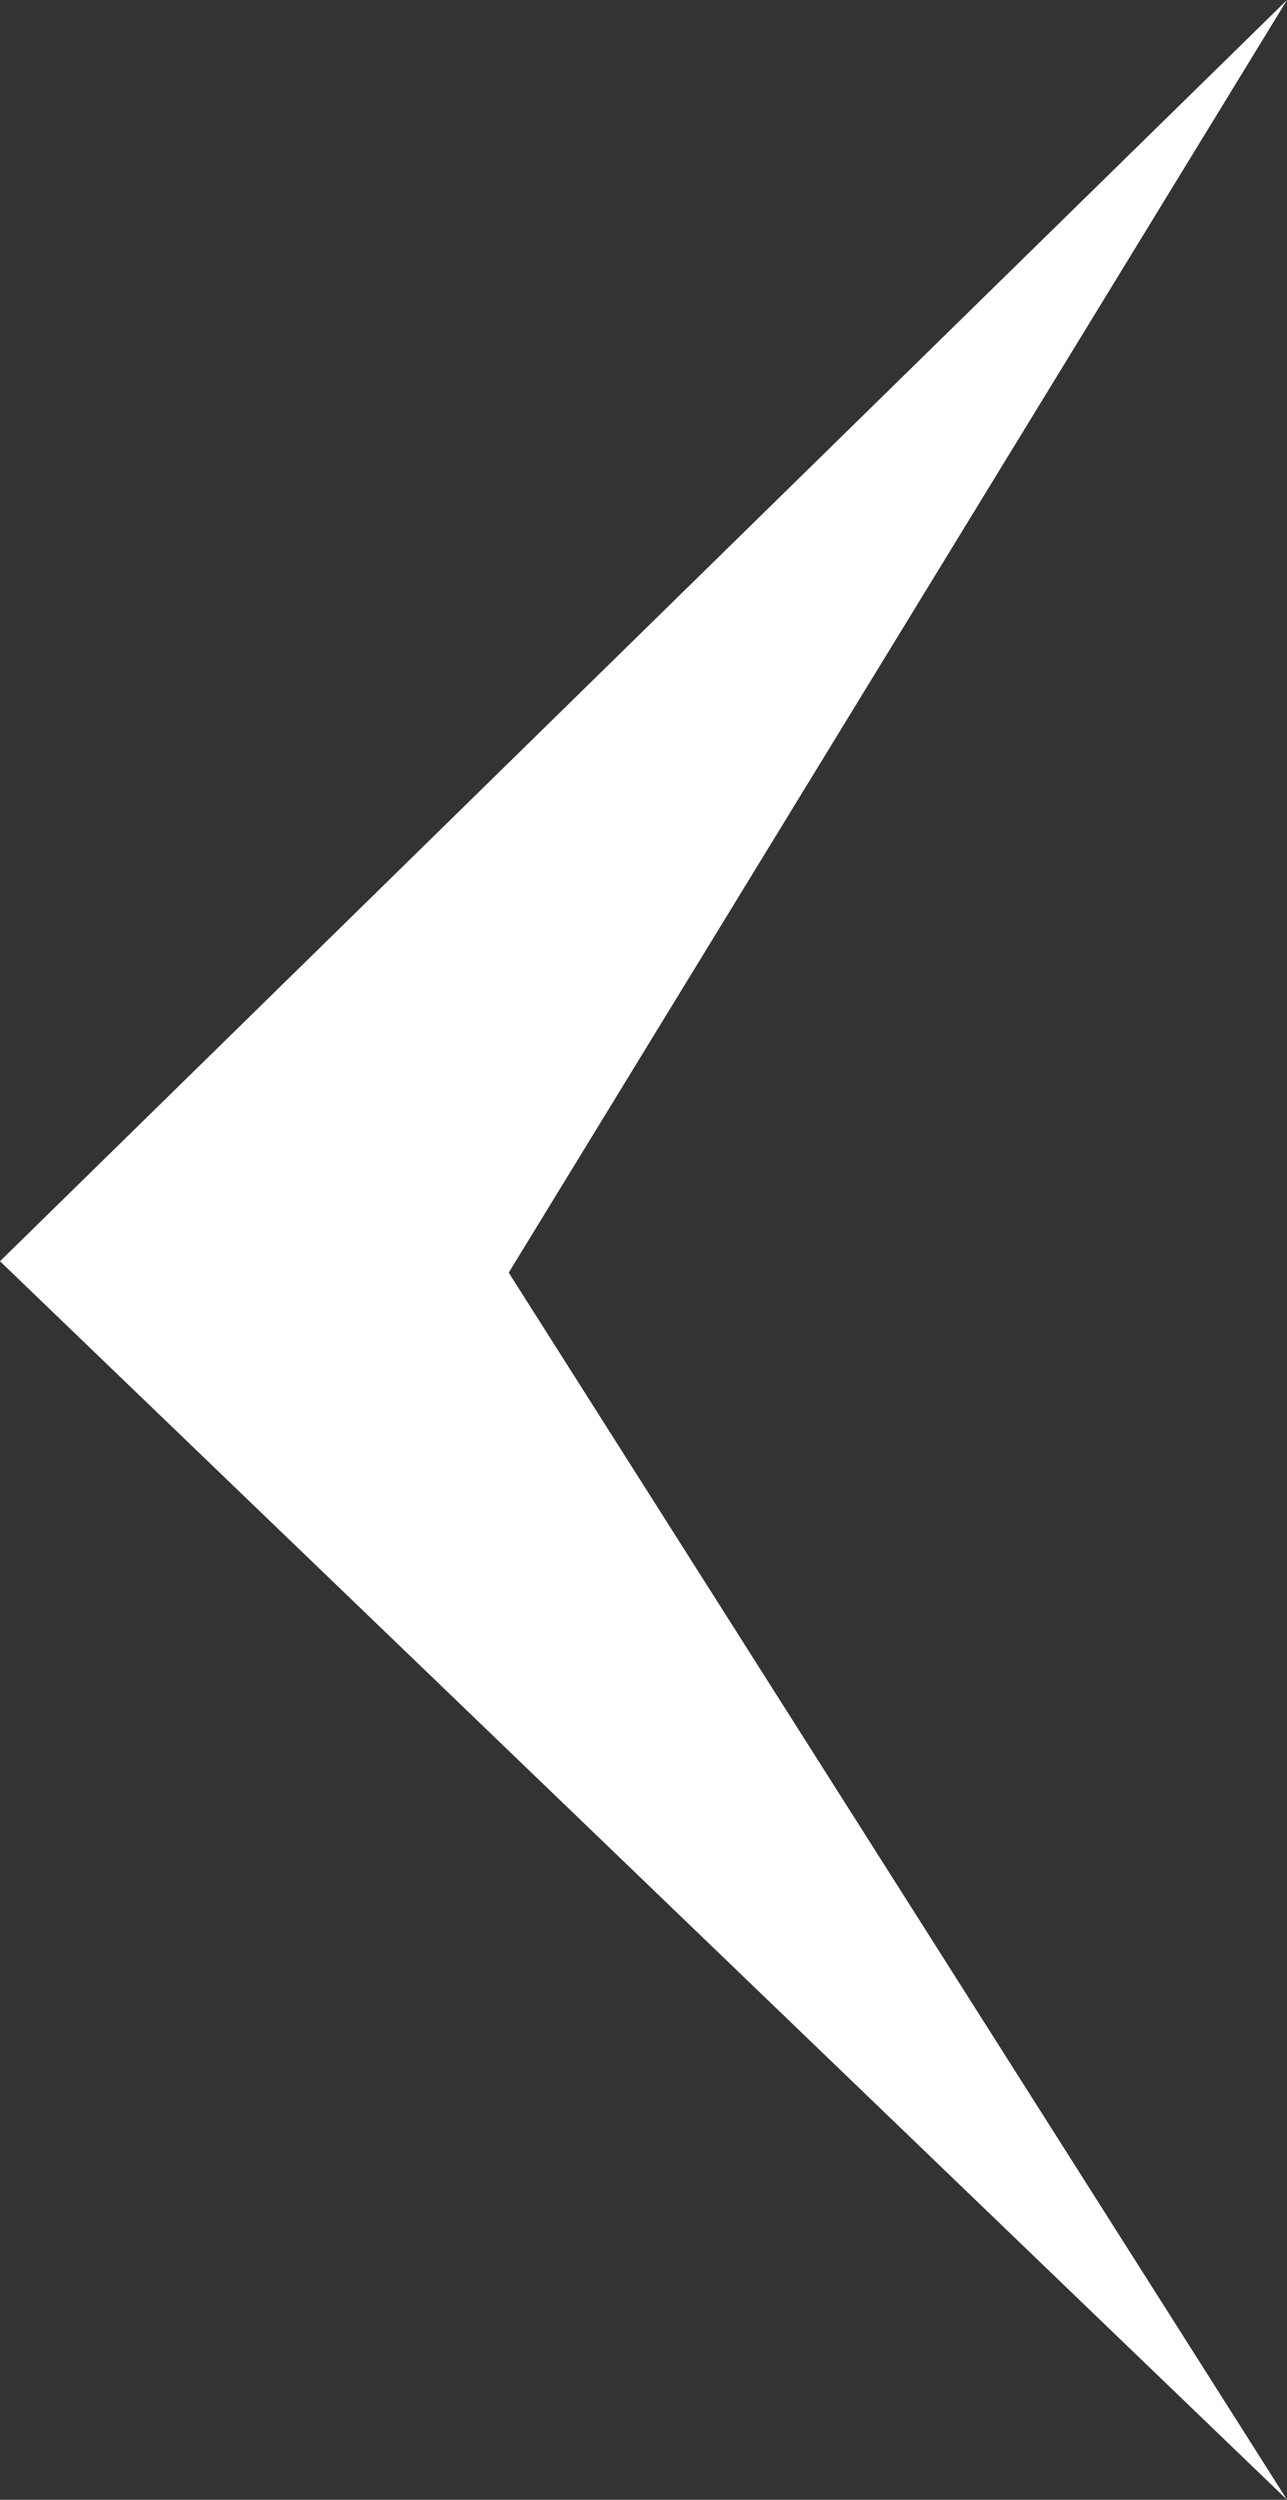 <?xml version="1.0" encoding="UTF-8" standalone="no"?>
<!-- Created with Inkscape (http://www.inkscape.org/) -->

<svg
   width="31.307mm"
   height="60.767mm"
   viewBox="0 0 31.307 60.767"
   version="1.1"
   id="svg5"
   xmlns:inkscape="http://www.inkscape.org/namespaces/inkscape"
   xmlns:sodipodi="http://sodipodi.sourceforge.net/DTD/sodipodi-0.dtd"
   xmlns="http://www.w3.org/2000/svg"
   xmlns:svg="http://www.w3.org/2000/svg">
  <rect x="0" y="0" width="31.307" height="60.767" fill="#333333" stroke="none"/>
  <sodipodi:namedview
     id="namedview7"
     pagecolor="#505050"
     bordercolor="#eeeeee"
     borderopacity="1"
     inkscape:showpageshadow="0"
     inkscape:pageopacity="0"
     inkscape:pagecheckerboard="0"
     inkscape:deskcolor="#505050"
     inkscape:document-units="mm"
     showgrid="false" />
  <defs
     id="defs2" />
  <g
     inkscape:label="Ebene 1"
     inkscape:groupmode="layer"
     id="layer1"
     transform="translate(-106.85,-72.772)">
    <path
       style="fill:#ffffff;fill-opacity:1;stroke:none;stroke-width:1.497;stroke-linecap:square;stroke-opacity:1"
       d="m 138.157,72.772 -31.307,30.66 31.307,30.106 -18.932,-29.829 z"
       id="path236"
       sodipodi:nodetypes="ccccc" />
  </g>
</svg>
